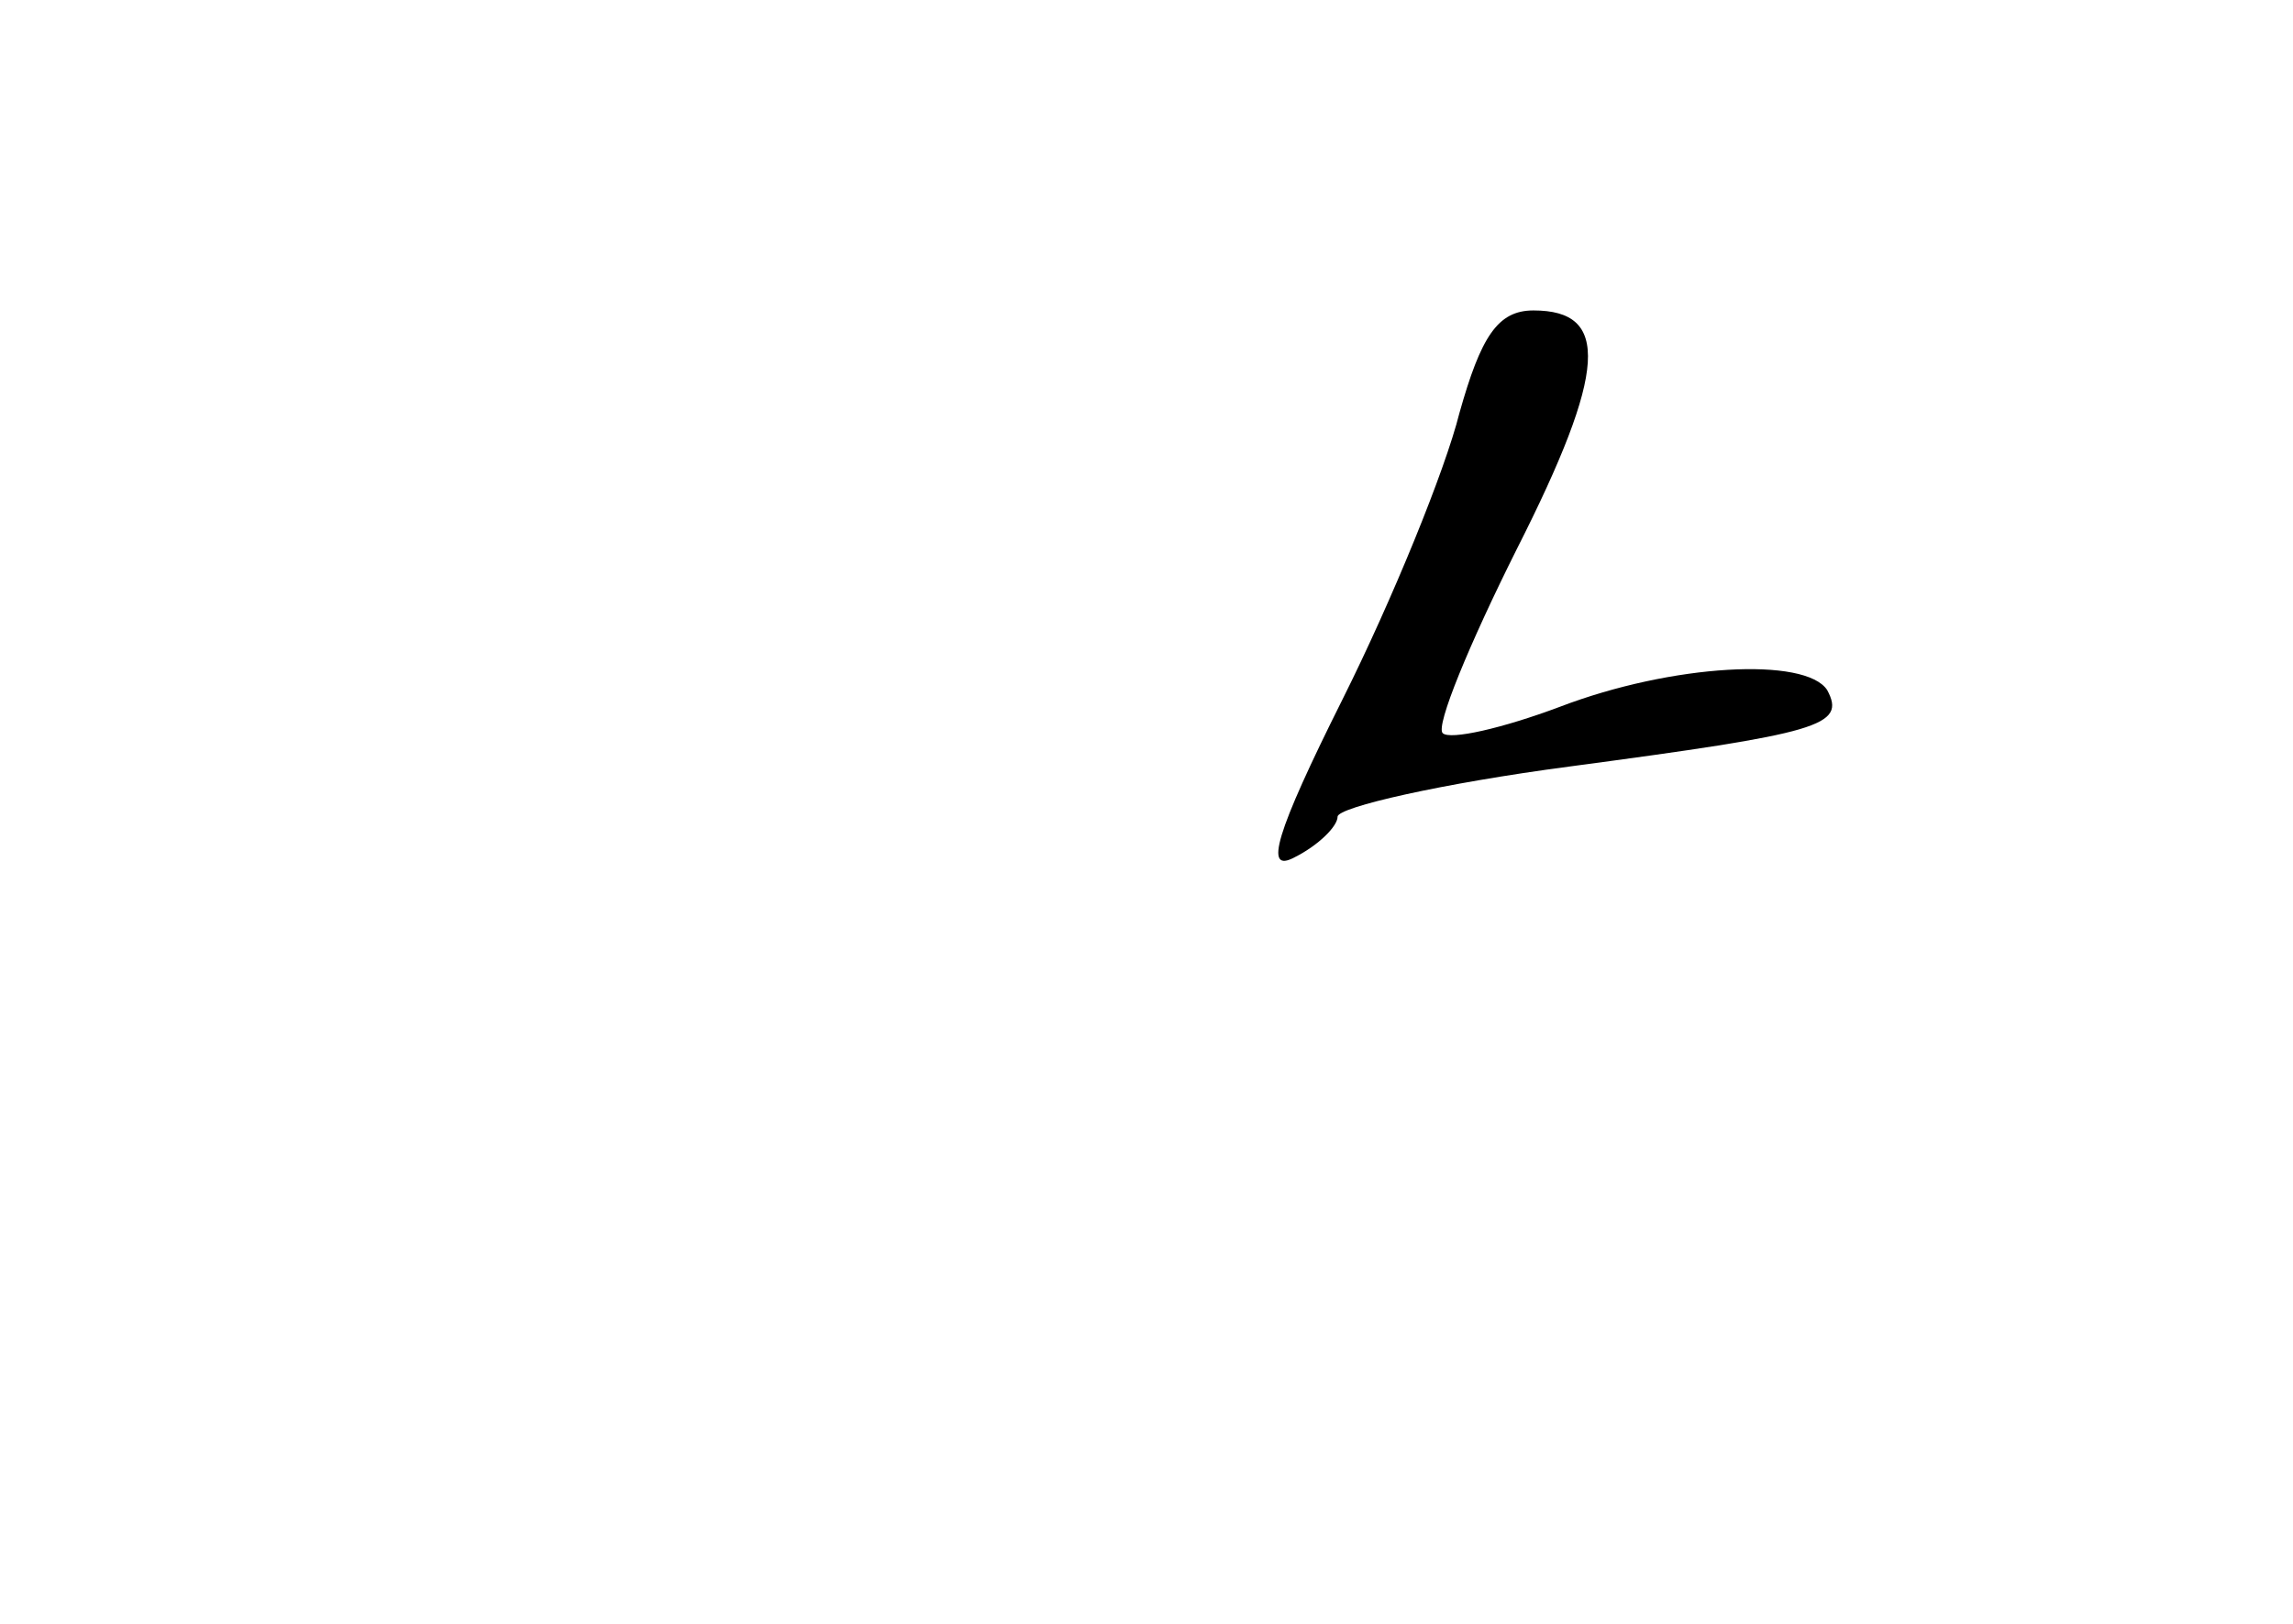 <?xml version="1.0" standalone="no"?>
<!DOCTYPE svg PUBLIC "-//W3C//DTD SVG 20010904//EN"
 "http://www.w3.org/TR/2001/REC-SVG-20010904/DTD/svg10.dtd">
<svg version="1.0" xmlns="http://www.w3.org/2000/svg"
 width="96pt" height="68pt" viewBox="0 0 96 68"
 preserveAspectRatio="xMidYMid meet">
<g transform="translate(0,68) scale(0.1,-0.1)"
fill="#000000" stroke="none">
<path d="M611 507 c-6 -24 -28 -78 -49 -120 -28 -56 -33 -73 -20 -66 10 5 18
13 18 17 0 4 44 14 97 21 105 14 116 17 108 32 -9 14 -65 11 -112 -7 -24 -9
-46 -14 -49 -11 -3 3 11 37 31 77 38 75 39 100 7 100 -15 0 -22 -11 -31 -43z"/>
</g>
</svg>
